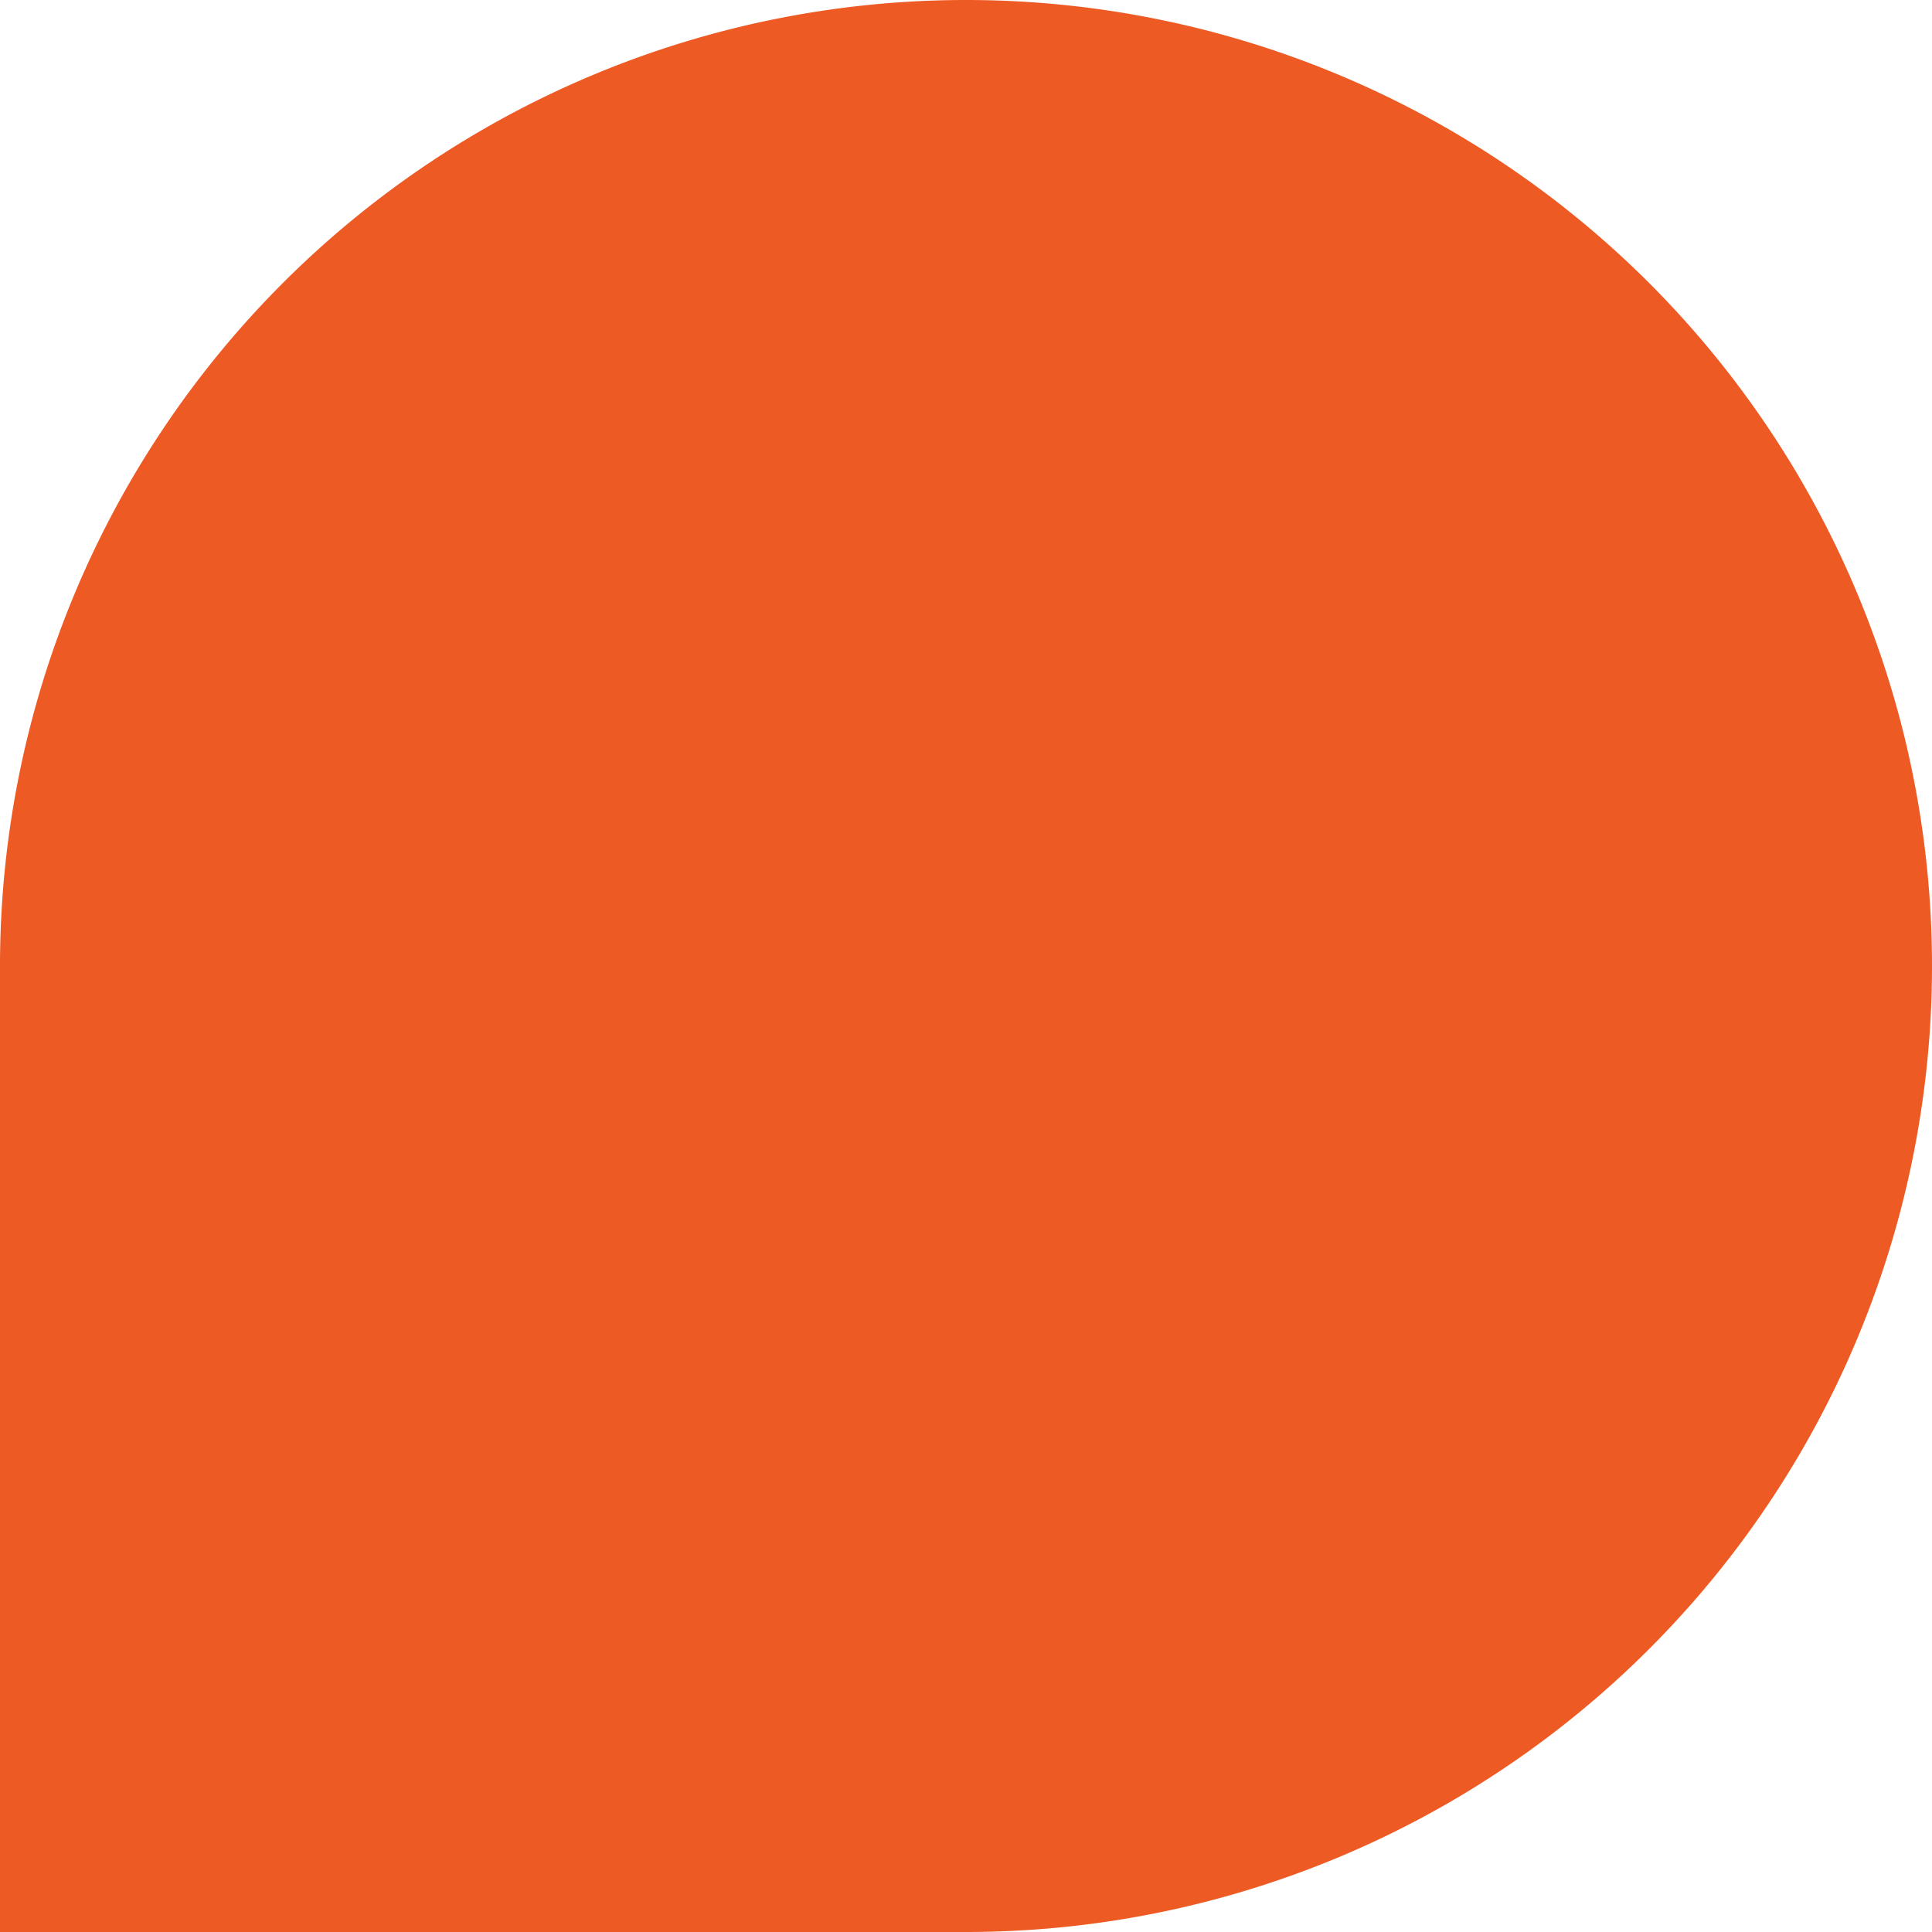 <svg xmlns="http://www.w3.org/2000/svg" width="56" height="56" viewBox="0 0 56 56">
  <g id="Group_245" data-name="Group 245" transform="translate(-300 -4680)">
    <path id="Rectangle_2162" data-name="Rectangle 2162" d="M28,0h0A28,28,0,0,1,56,28v0A28,28,0,0,1,28,56H0a0,0,0,0,1,0,0V28A28,28,0,0,1,28,0Z" transform="translate(300 4680)" fill="#ee5a24"/>
  </g>
</svg>
